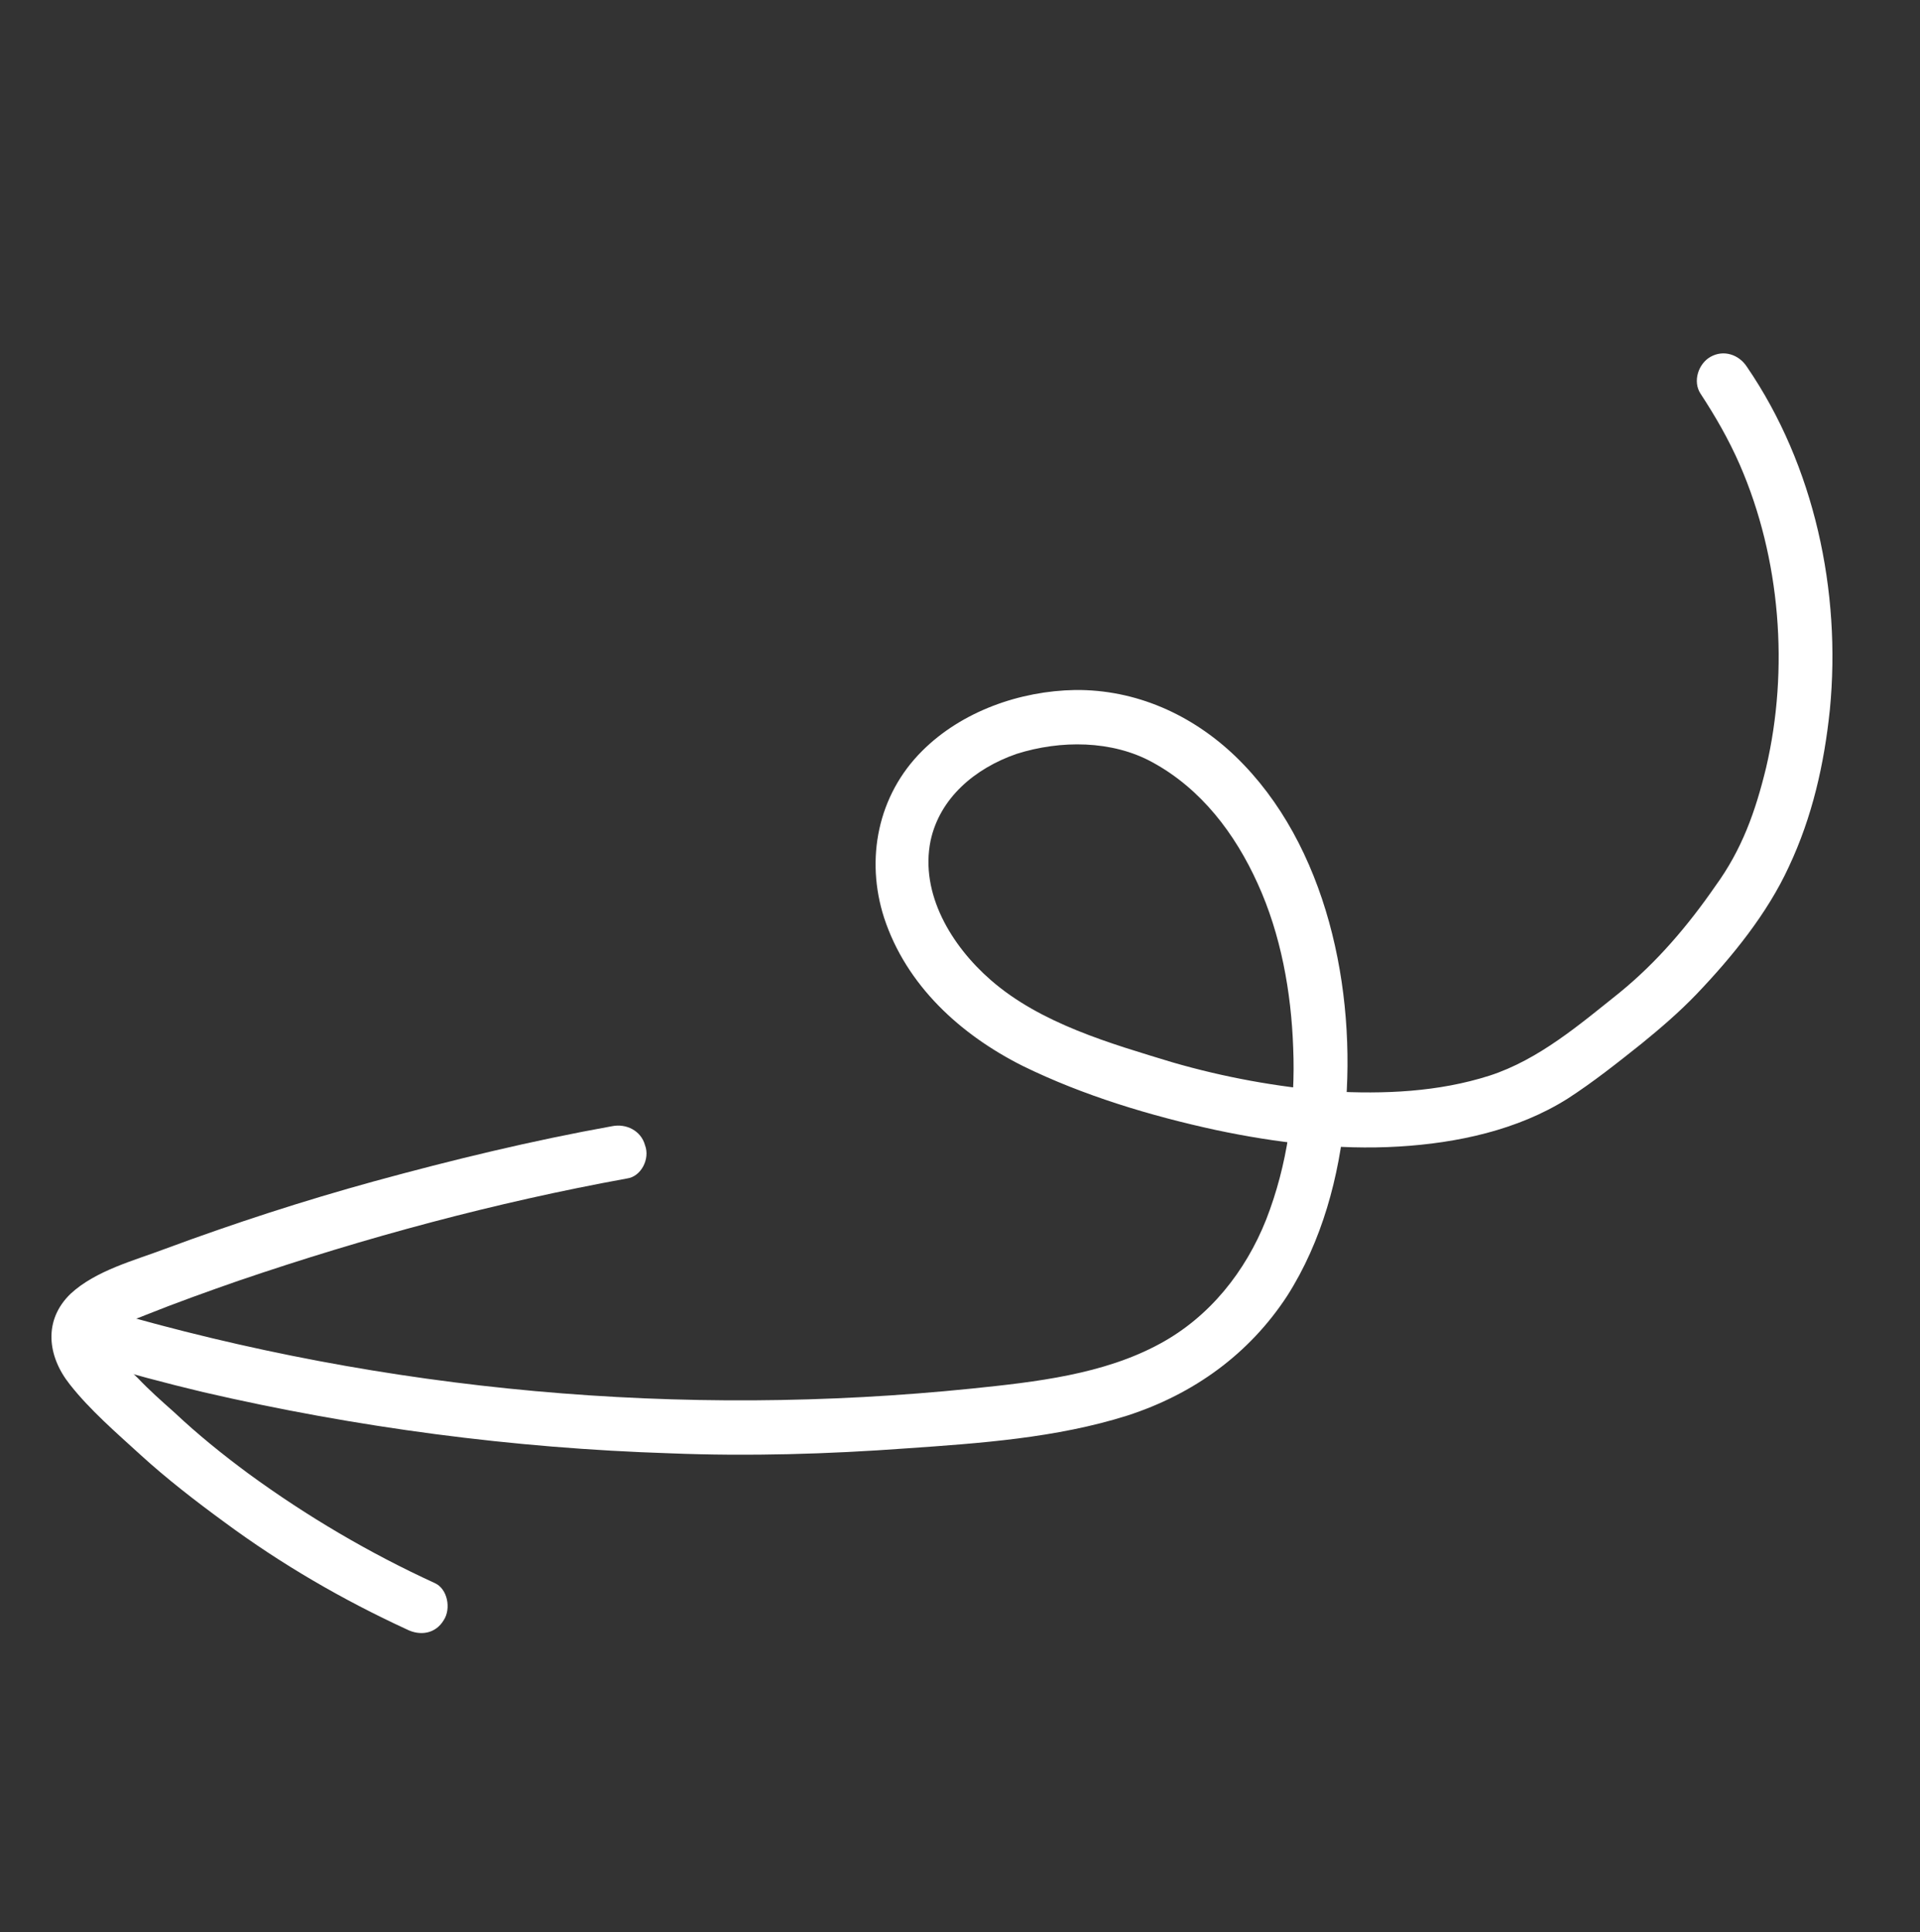 <svg width="313" height="315" viewBox="0 0 313 315" fill="none" xmlns="http://www.w3.org/2000/svg">
    <rect x="0" y="0" width="313" height="315" fill="#333333" stroke="none"/>
    <path
        d="M284.778 59.801C295.809 75.913 300.173 96.45 298.308 115.684C297.388 124.573 295.445 133.188 291.627 141.301C288.116 148.948 282.389 156.001 276.55 162.11C273.761 165.017 270.677 167.662 267.638 170.137C263.689 173.282 259.741 176.426 255.542 179.138C247.408 184.267 237.526 186.37 228.055 186.938C218.027 187.54 207.944 186.3 198.261 184.254C187.554 181.933 176.565 178.623 166.714 173.791C156.567 168.697 147.755 160.671 144.13 149.651C141.038 140.052 143.097 129.64 150.325 122.441C156.812 115.958 166.287 112.649 175.279 112.501C185.17 112.41 194.306 116.503 201.426 123.344C216.381 137.766 221.162 161.521 219.285 181.482C218.34 191.827 215.508 202.396 209.836 211.291C203.64 220.777 194.582 227.303 183.778 230.803C172.2 234.461 159.728 235.321 147.812 236.148C134.953 237.088 122.061 237.471 109.226 236.955C83.681 236.14 58.094 232.755 33.147 226.984C26.964 225.51 20.997 223.912 14.906 222.097C9.496 220.465 11.78 211.941 17.19 213.573C62.944 226.929 111.12 231.25 158.465 226.395C168.801 225.328 179.909 224.102 189.113 219.077C197.235 214.675 203.053 207.281 206.406 198.861C209.895 189.929 211.214 180.233 210.816 170.808C210.498 161.77 208.815 152.366 205.016 144.039C201.343 135.929 195.815 128.601 187.839 124.271C181.306 120.694 172.916 120.638 165.729 122.915C158.882 125.282 153.192 130.153 151.705 137.063C149.933 145.724 155.141 154.245 161.512 159.79C169.655 166.905 181.031 170.136 191.168 173.218C199.476 175.626 208.183 177.228 216.947 177.932C225.587 178.42 234.455 178.056 242.848 175.371C250.855 172.766 257.501 167.056 264.01 161.856C270.087 156.907 275.153 150.956 279.629 144.481C283.968 138.518 286.169 132.347 287.917 125.141C291.654 109.15 290.288 91.061 283.611 75.75C281.797 71.61 279.675 67.935 277.213 64.169C275.919 62.178 276.866 59.326 278.811 58.203C280.973 56.955 283.484 57.81 284.778 59.801Z"
        fill="white" />
    <path
        d="M102.231 192.143C80.717 196.062 59.644 201.744 38.933 208.802C33.894 210.558 28.64 212.439 23.726 214.411C21.872 215.193 19.507 215.838 17.857 217.223C16.684 218.188 16.934 218.621 17.899 219.793C19.238 221.613 20.839 223.139 22.441 224.664C24.291 226.622 26.358 228.455 28.425 230.287C32.218 233.862 36.273 237.141 40.544 240.295C50.017 247.218 60.276 253.256 70.854 258.101C72.979 259.035 73.566 262.299 72.336 264.162C71.015 266.366 68.525 266.795 66.275 265.644C55.867 260.845 45.903 255.069 36.6 248.192C31.864 244.73 27.173 241.098 22.914 237.216C18.951 233.596 14.647 229.884 11.377 225.719C7.688 221.077 7.059 215.244 11.498 210.952C15.629 207.125 21.906 205.518 26.991 203.592C38.148 199.456 49.556 195.752 60.996 192.605C73.813 189.096 86.709 185.974 99.763 183.625C102.083 183.15 104.503 184.346 105.148 186.712C106.009 188.953 104.505 191.838 102.231 192.143Z"
        fill="white" />
</svg>